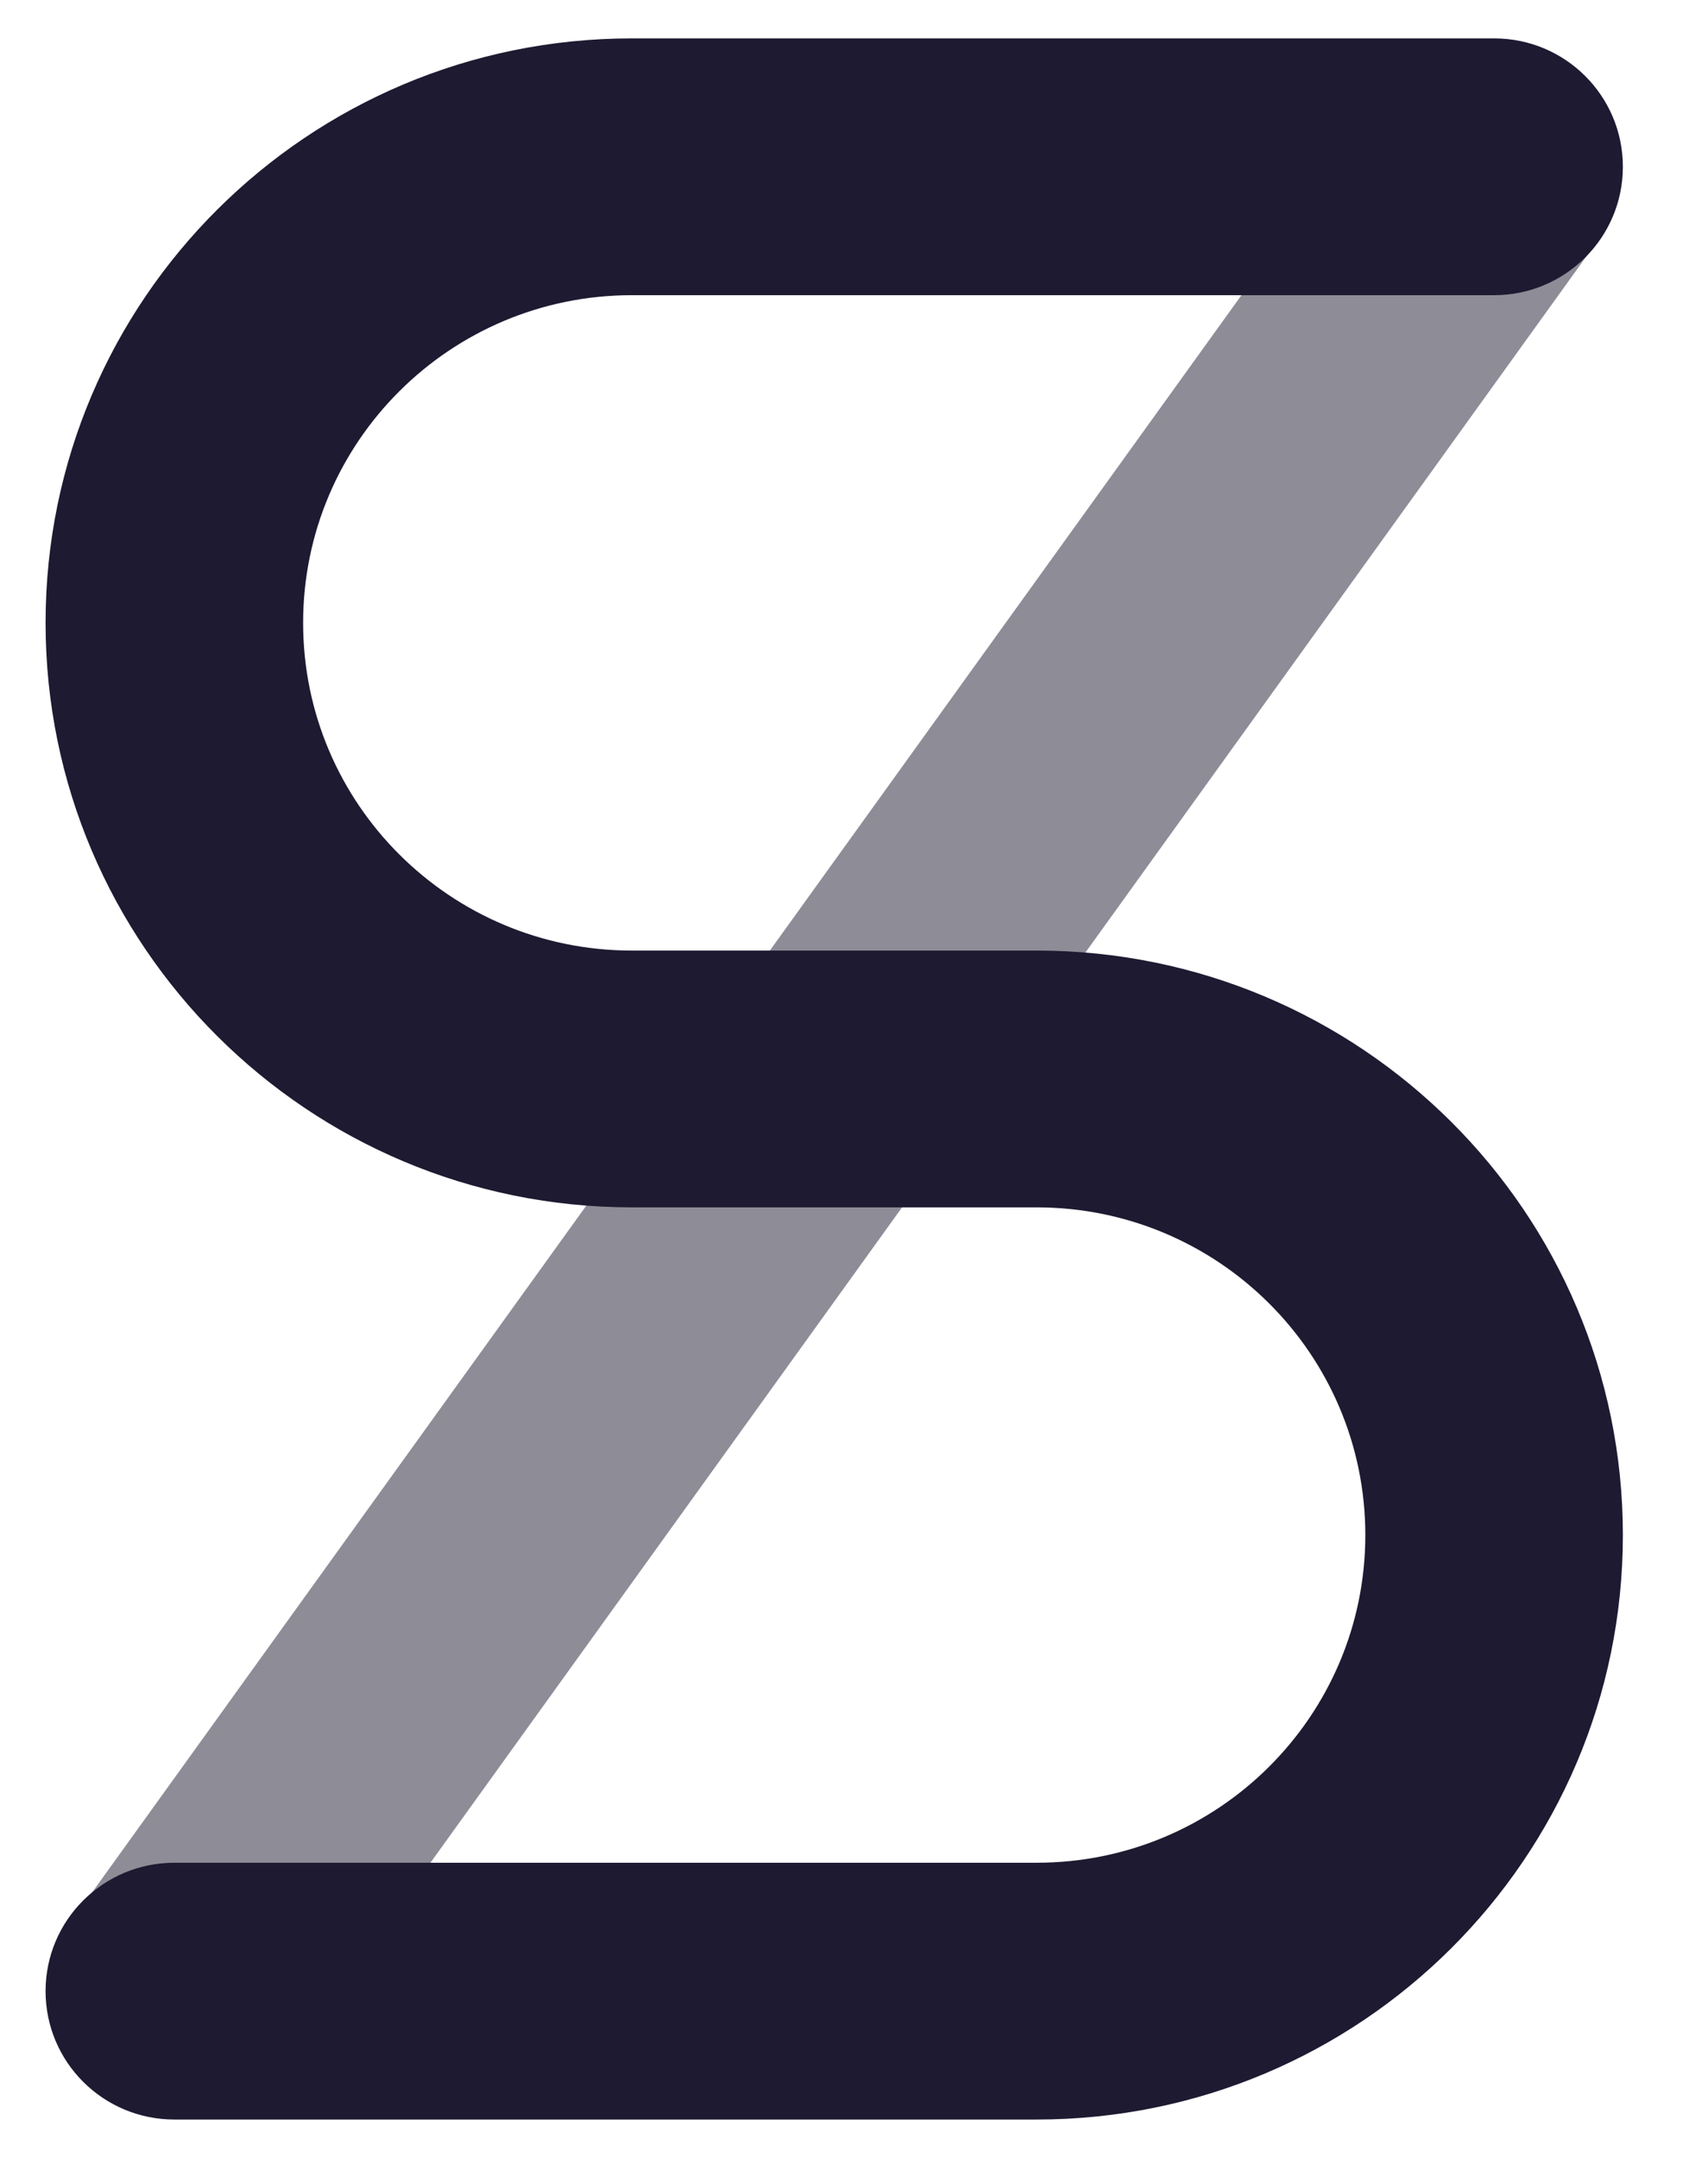 <svg width="19" height="24" viewBox="0 0 19 24" fill="none" xmlns="http://www.w3.org/2000/svg">
<path opacity="0.5" d="M3.199 22.925L0.869 21.263L15.526 0.899L17.856 2.561L3.199 22.925Z" fill="#1E1A31"/>
<path fill-rule="evenodd" clip-rule="evenodd" d="M10.749 10.572H11.531C15.133 10.572 18.053 13.482 18.053 17.073C18.053 20.663 15.133 23.573 11.531 23.573H1.94C1.148 23.573 0.507 22.934 0.507 22.145C0.507 21.357 1.148 20.717 1.94 20.717H11.531C13.551 20.717 15.188 19.085 15.188 17.073C15.188 15.06 13.551 13.428 11.531 13.428H7.812H7.811H7.029C3.427 13.428 0.507 10.518 0.507 6.927C0.507 3.337 3.427 0.427 7.029 0.427H16.621C17.412 0.427 18.053 1.066 18.053 1.855C18.053 2.643 17.412 3.283 16.621 3.283H7.029C5.01 3.283 3.372 4.915 3.372 6.927C3.372 8.94 5.01 10.572 7.029 10.572H10.748C10.748 10.572 10.749 10.572 10.749 10.572Z" fill="#1E1A31"/>
</svg>
